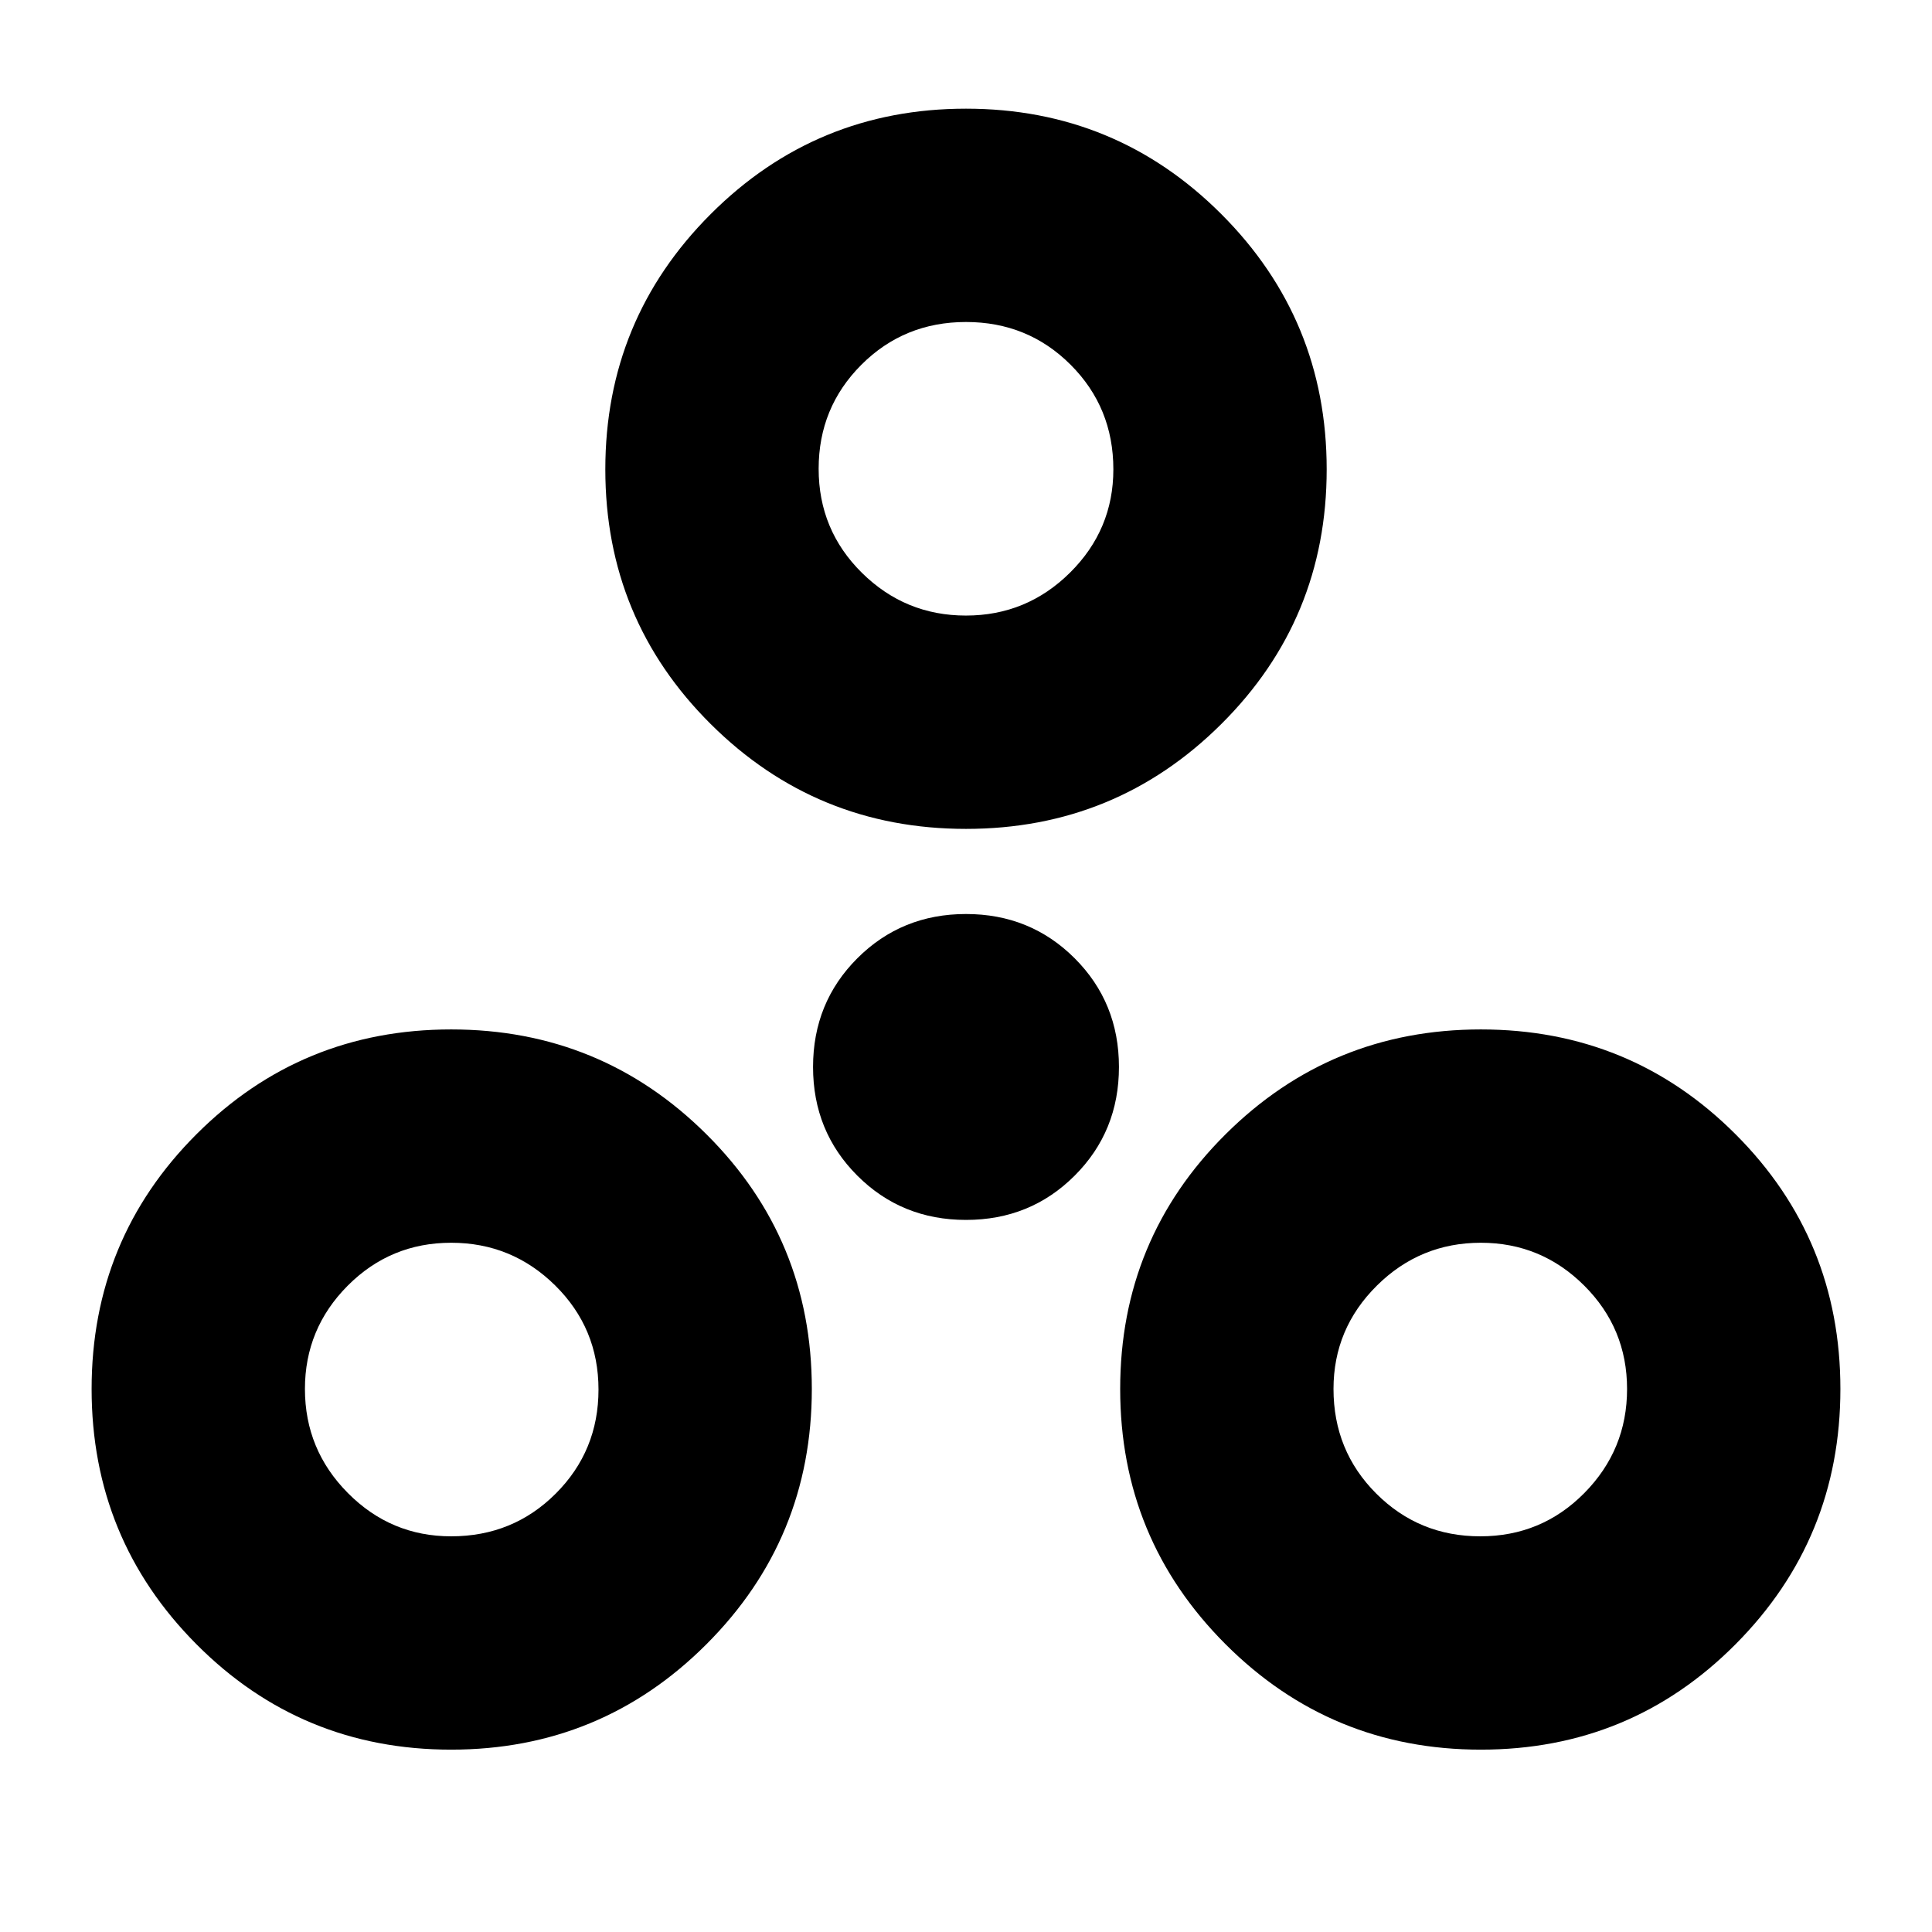 <svg xmlns="http://www.w3.org/2000/svg" height="24" viewBox="0 -960 960 960" width="24"><path d="M224.17-90.61q-74.48 0-126.56-52.37-52.09-52.37-52.09-126.85 0-74.47 52.09-126.56 52.08-52.09 126.56-52.09t126.85 52.09q52.37 52.09 52.37 126.56 0 74.48-52.37 126.85-52.37 52.37-126.85 52.37Zm511.66 0q-74.48 0-126.85-52.37-52.37-52.37-52.37-126.85 0-74.47 52.37-126.56t126.85-52.09q74.48 0 126.56 52.09 52.09 52.09 52.09 126.56 0 74.48-52.09 126.85-52.08 52.37-126.56 52.37Zm-511.66-106q30.74 0 51.98-21.24t21.24-51.69q0-30.46-21.5-51.7-21.5-21.24-51.7-21.24-30.19 0-51.43 21.34-21.24 21.35-21.24 51.31 0 30.21 21.34 51.71 21.34 21.51 51.31 21.51Zm511.37 0q30.46 0 51.7-21.5 21.24-21.5 21.24-51.7 0-30.19-21.34-51.43t-51.31-21.24q-30.21 0-51.71 21.34-21.51 21.35-21.51 51.31 0 30.74 21.24 51.98t51.69 21.24ZM480-353.83q-32 0-54-22t-22-54q0-32 22-54t54-22q32 0 54 22t22 54q0 32-22 54t-54 22Zm0-194.3q-74.48 0-126.85-52.09-52.37-52.08-52.37-126.56t52.37-126.85Q405.52-906 480-906q74.48 0 126.85 52.37 52.37 52.37 52.37 126.85 0 74.48-52.37 126.56-52.37 52.09-126.85 52.09Zm-.02-106q30.19 0 51.72-21.34 21.52-21.34 21.52-51.31 0-30.74-21.24-51.98T480-800q-30.74 0-51.98 21.24t-21.24 51.69q0 30.46 21.5 51.7 21.51 21.24 51.7 21.24Zm.02-73.22ZM224.74-269.83Zm511.09 0Z"/></svg>